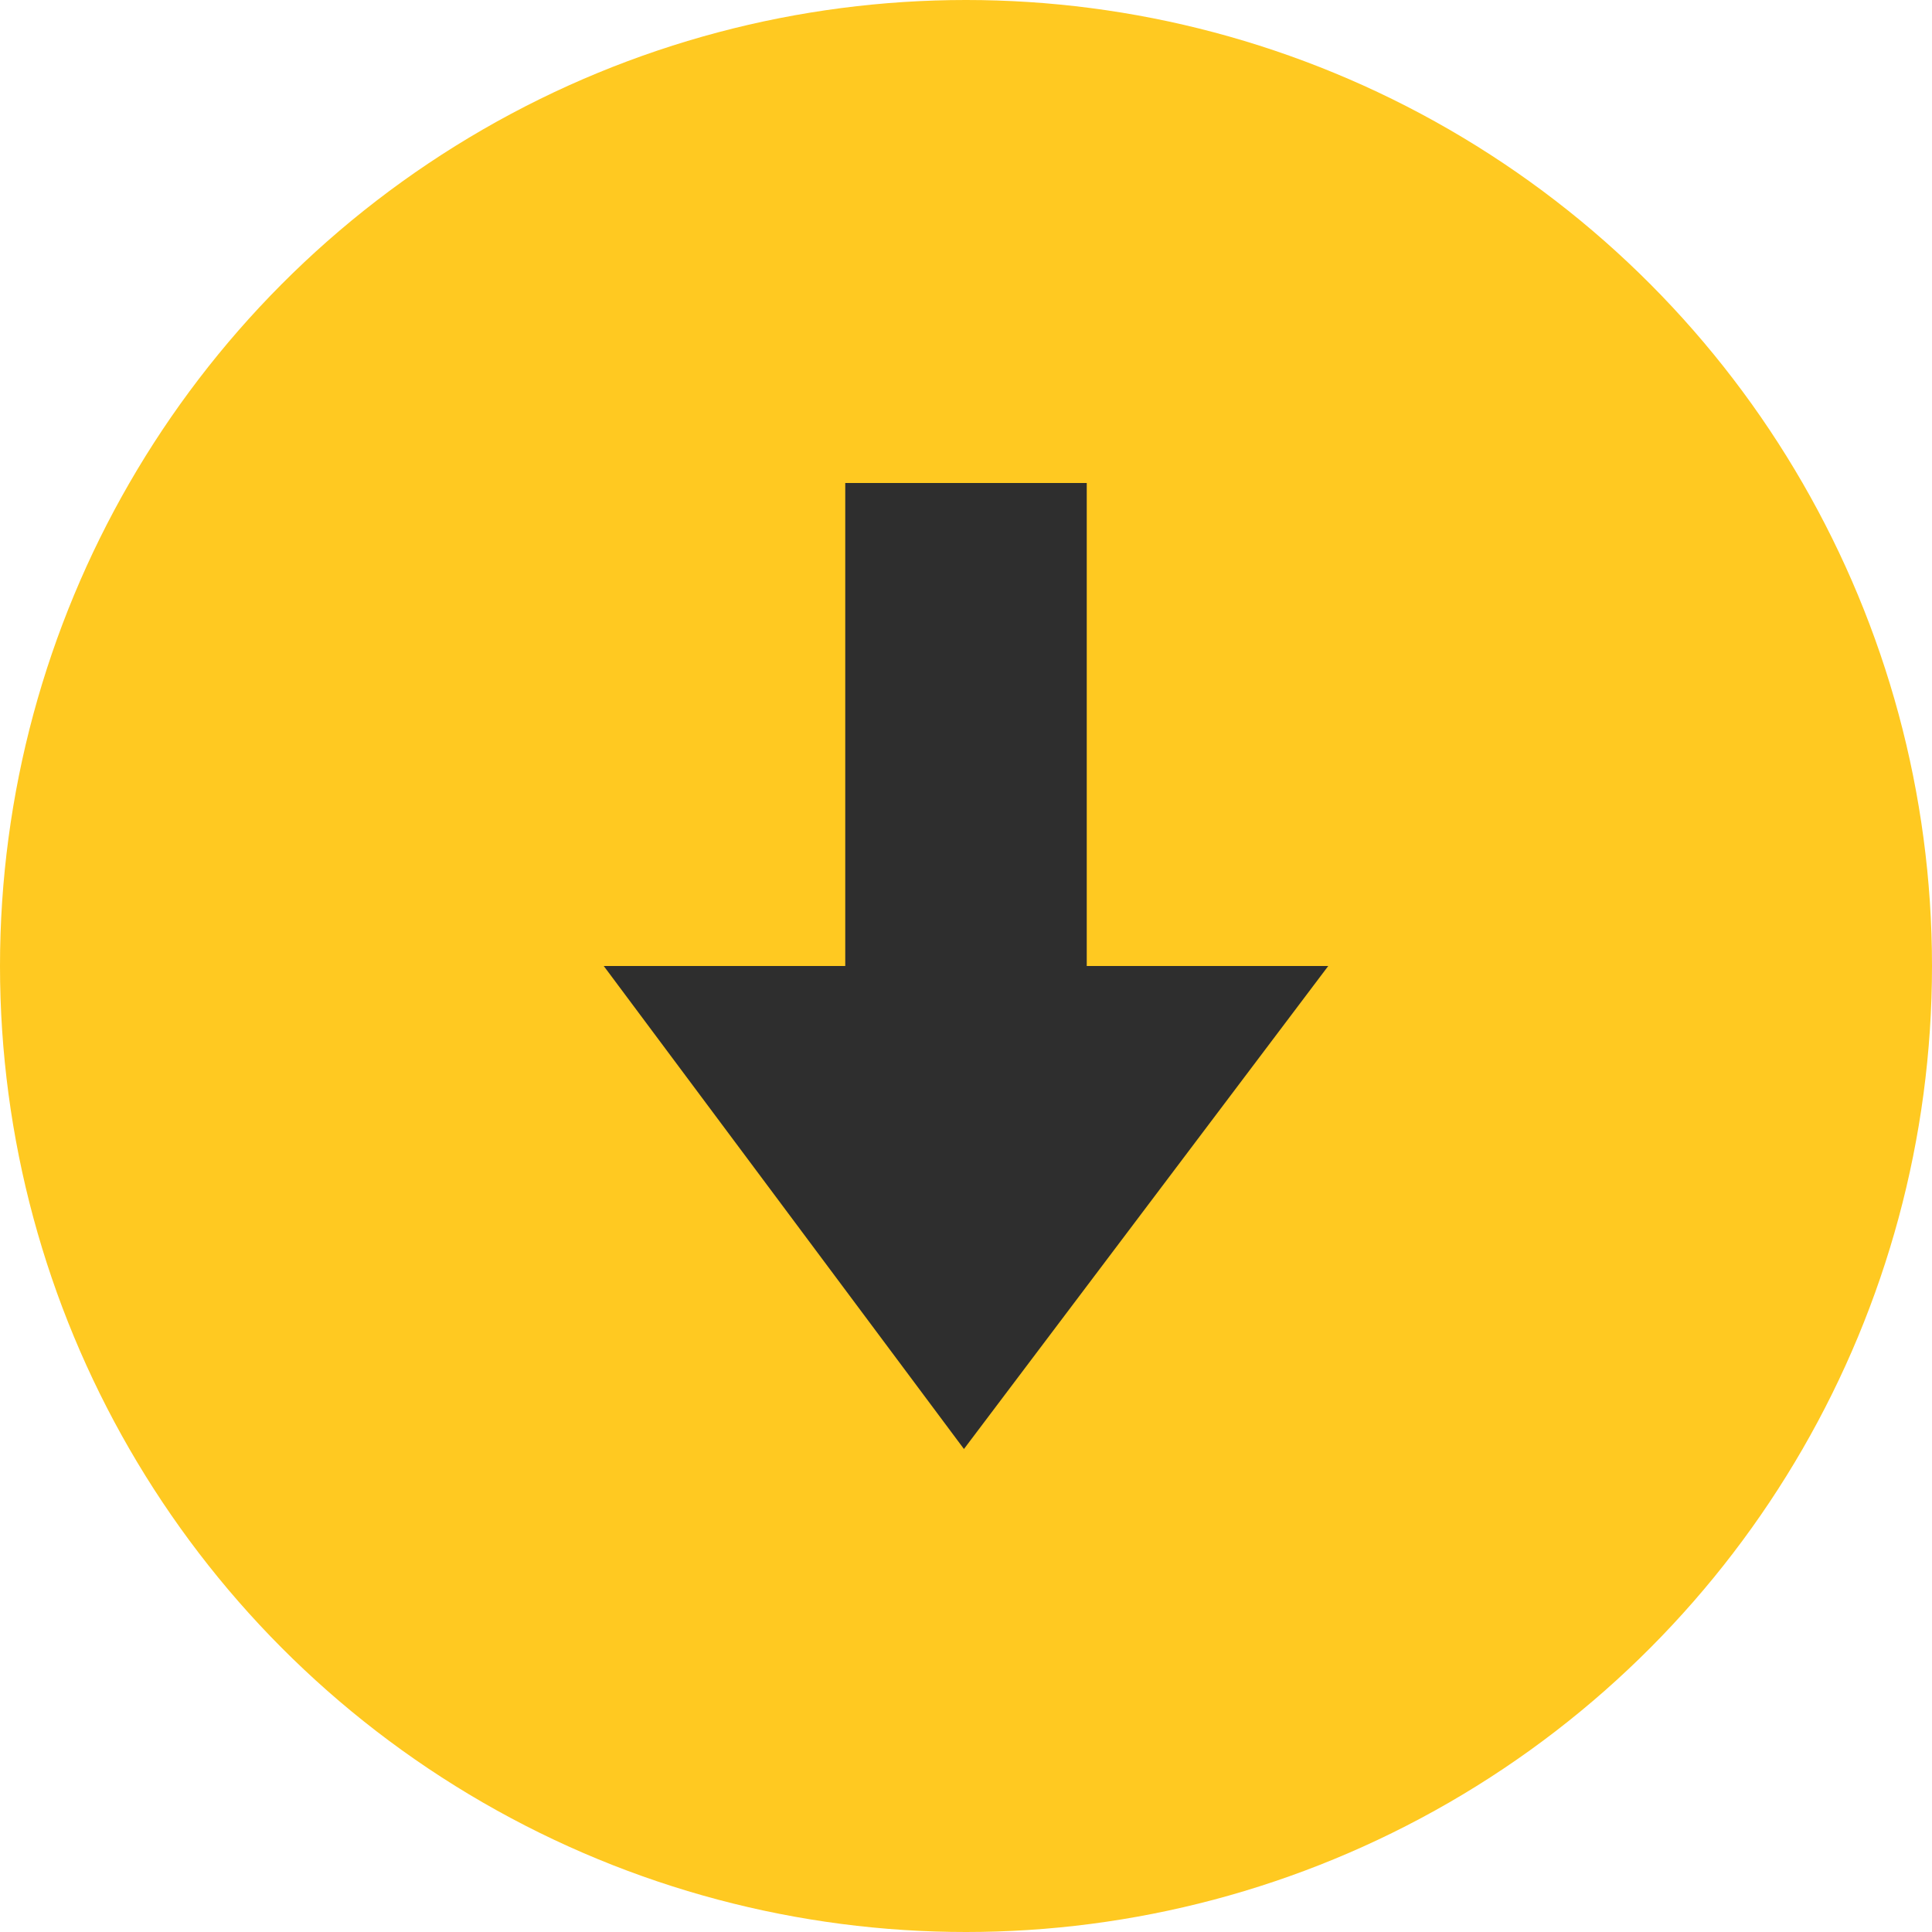 <?xml version="1.0" encoding="UTF-8" standalone="no"?>
<svg xmlns="http://www.w3.org/2000/svg" height="16" width="16" version="1">
 <circle style="enable-background:new" cx="8" cy="8" r="8" fill="#ffc921"/>
 <path fill="#2e2e2e" d="m7.983 12-2.983-4h2v-4h2v4h2z"/>
</svg>
